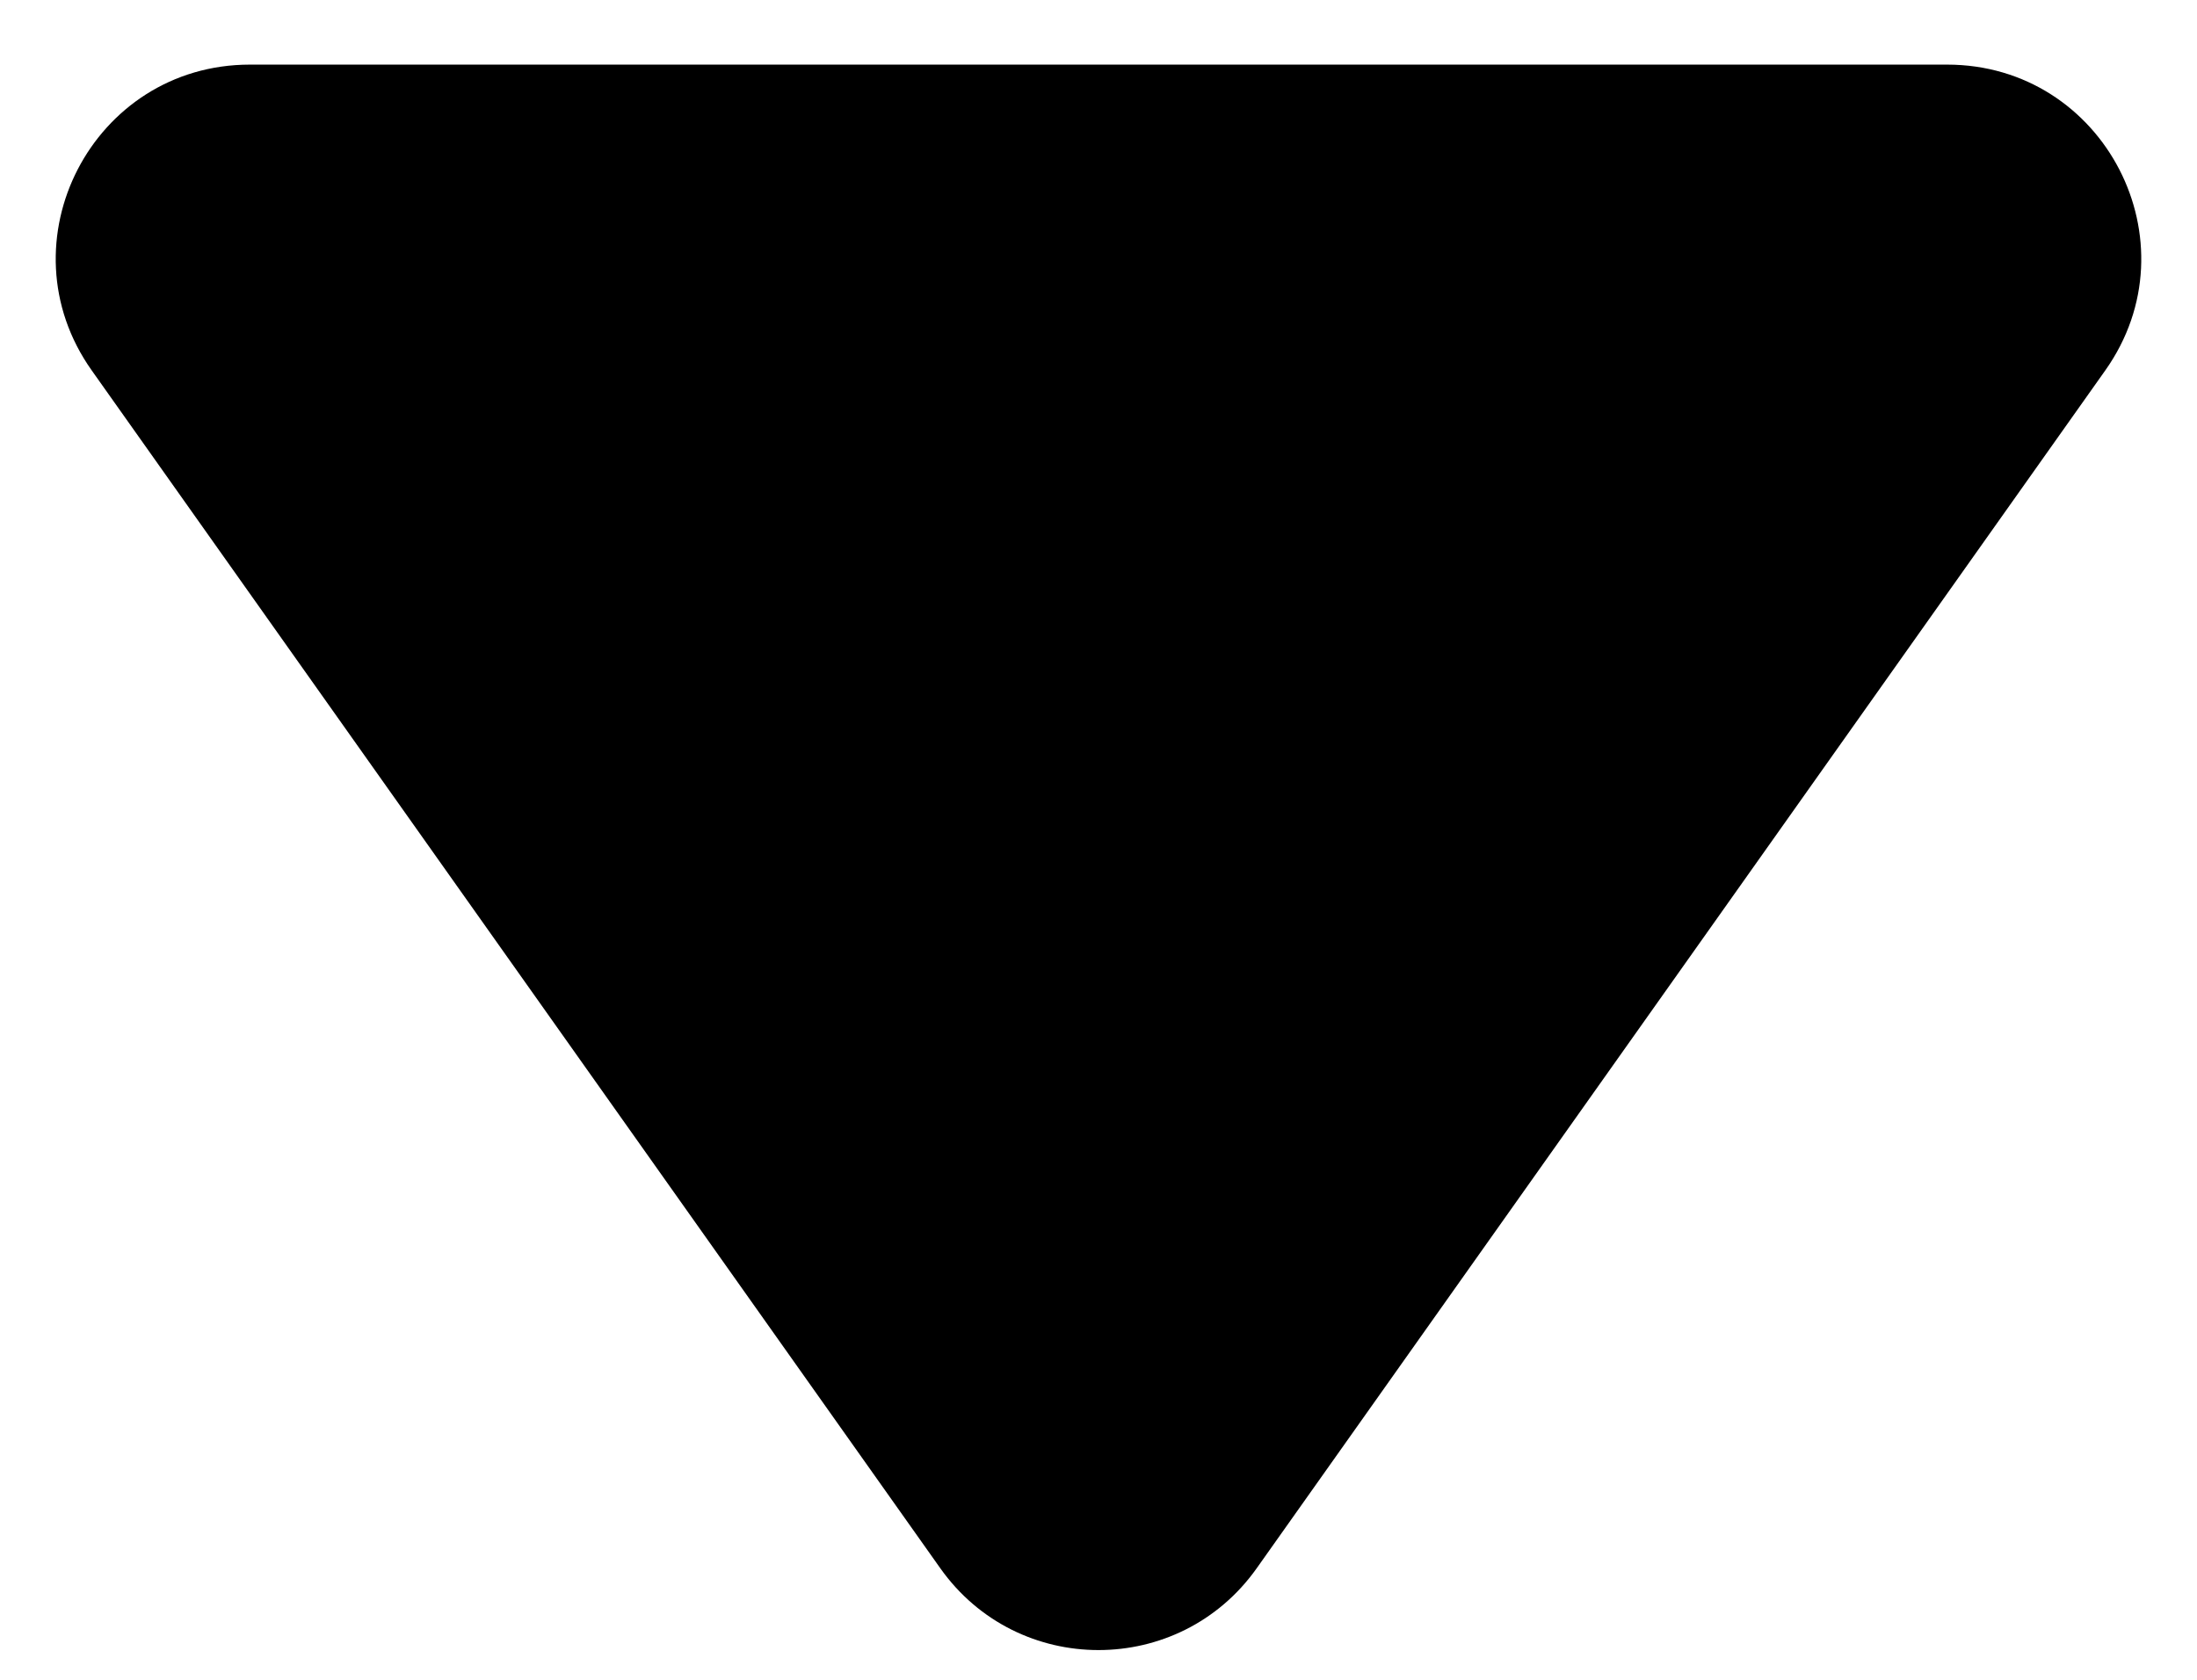 <svg viewBox="0 0 17 13" xmlns="http://www.w3.org/2000/svg">
<path d="M1.934 0.5C0.716 0.5 0.006 1.874 0.71 2.867L7.276 12.137C7.874 12.981 9.126 12.981 9.724 12.137L16.29 2.867C16.994 1.874 16.284 0.5 15.066 0.5H1.934Z"/>
</svg>
